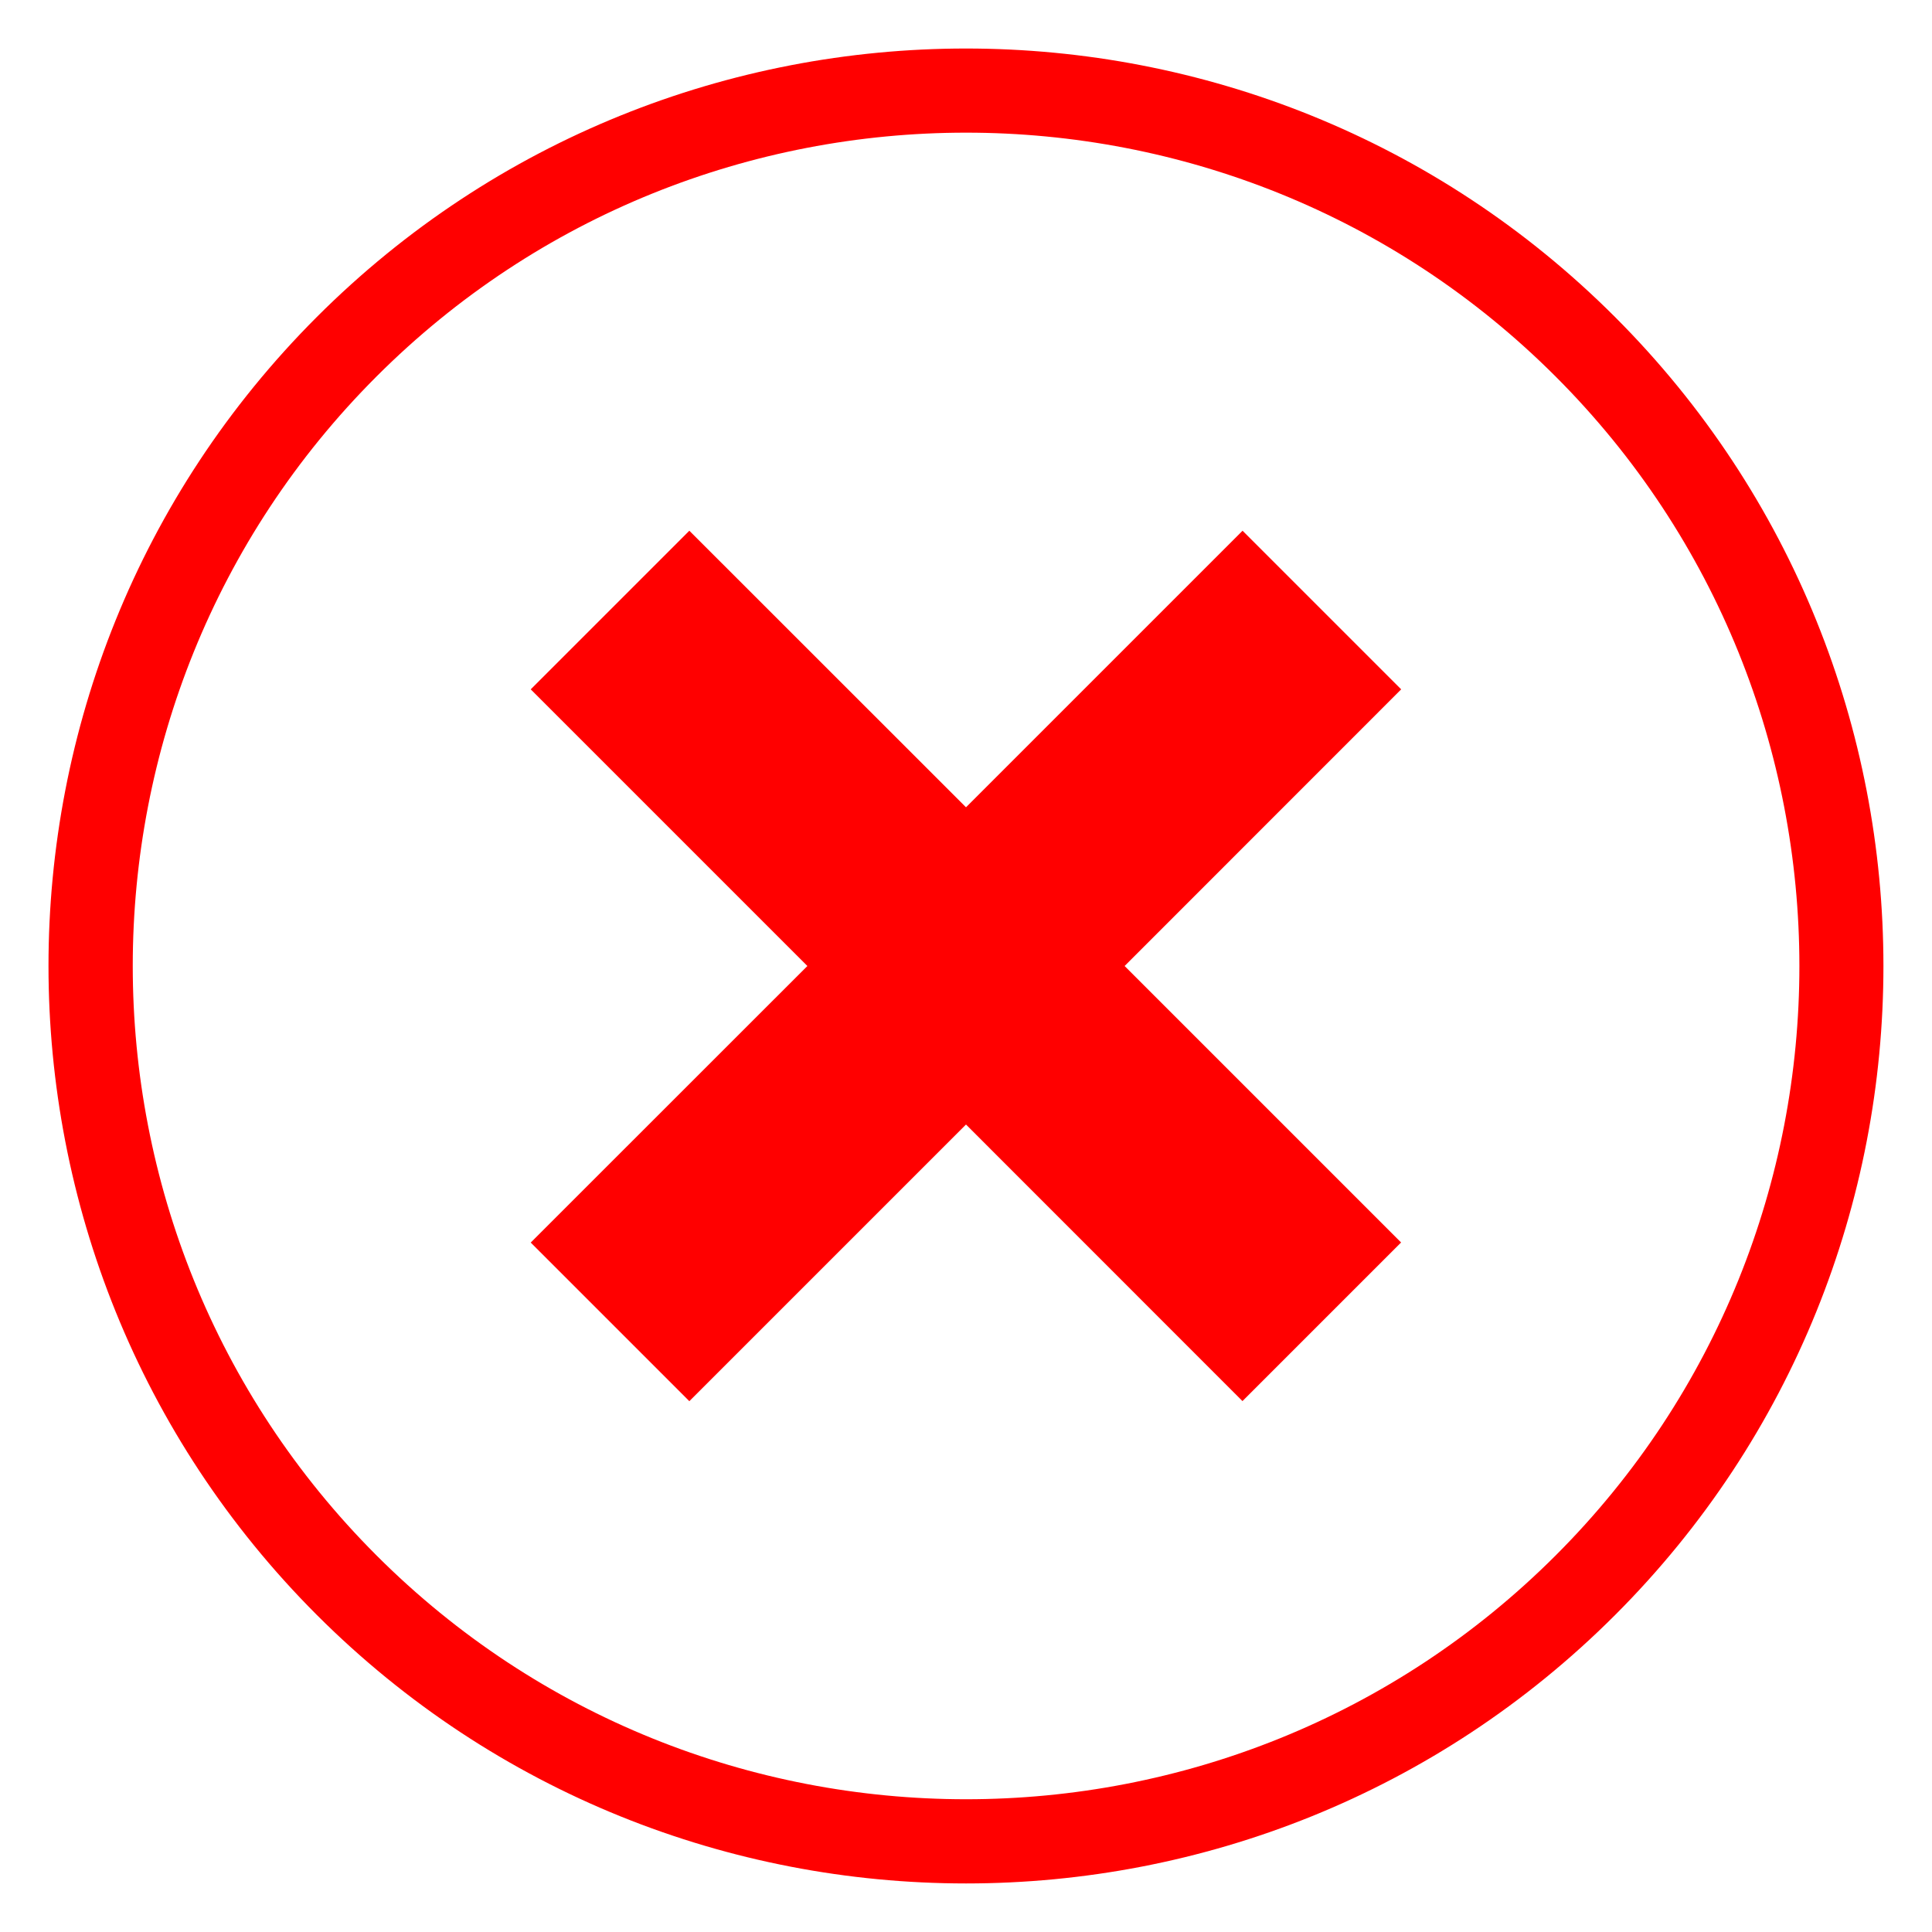 <svg xmlns="http://www.w3.org/2000/svg" width="20" height="20" viewBox="0 0 20 20"><g><g><path fill="red" d="M3.28 16.718c-3.704-3.705-3.704-9.733 0-13.437 3.706-3.705 9.734-3.705 13.438 0 3.705 3.705 3.706 9.733.001 13.438s-9.733 3.704-13.438 0zM16.103 3.897c-3.365-3.365-8.84-3.365-12.205 0s-3.365 8.84 0 12.205 8.84 3.365 12.206 0c3.365-3.364 3.364-8.84-.001-12.205zM7.136 14.505l-1.642-1.642L8.358 10 5.494 7.136l1.642-1.642L10 8.357l2.863-2.863 1.642 1.642L11.642 10l2.862 2.862-1.642 1.642L10 11.641z"/></g></g></svg>